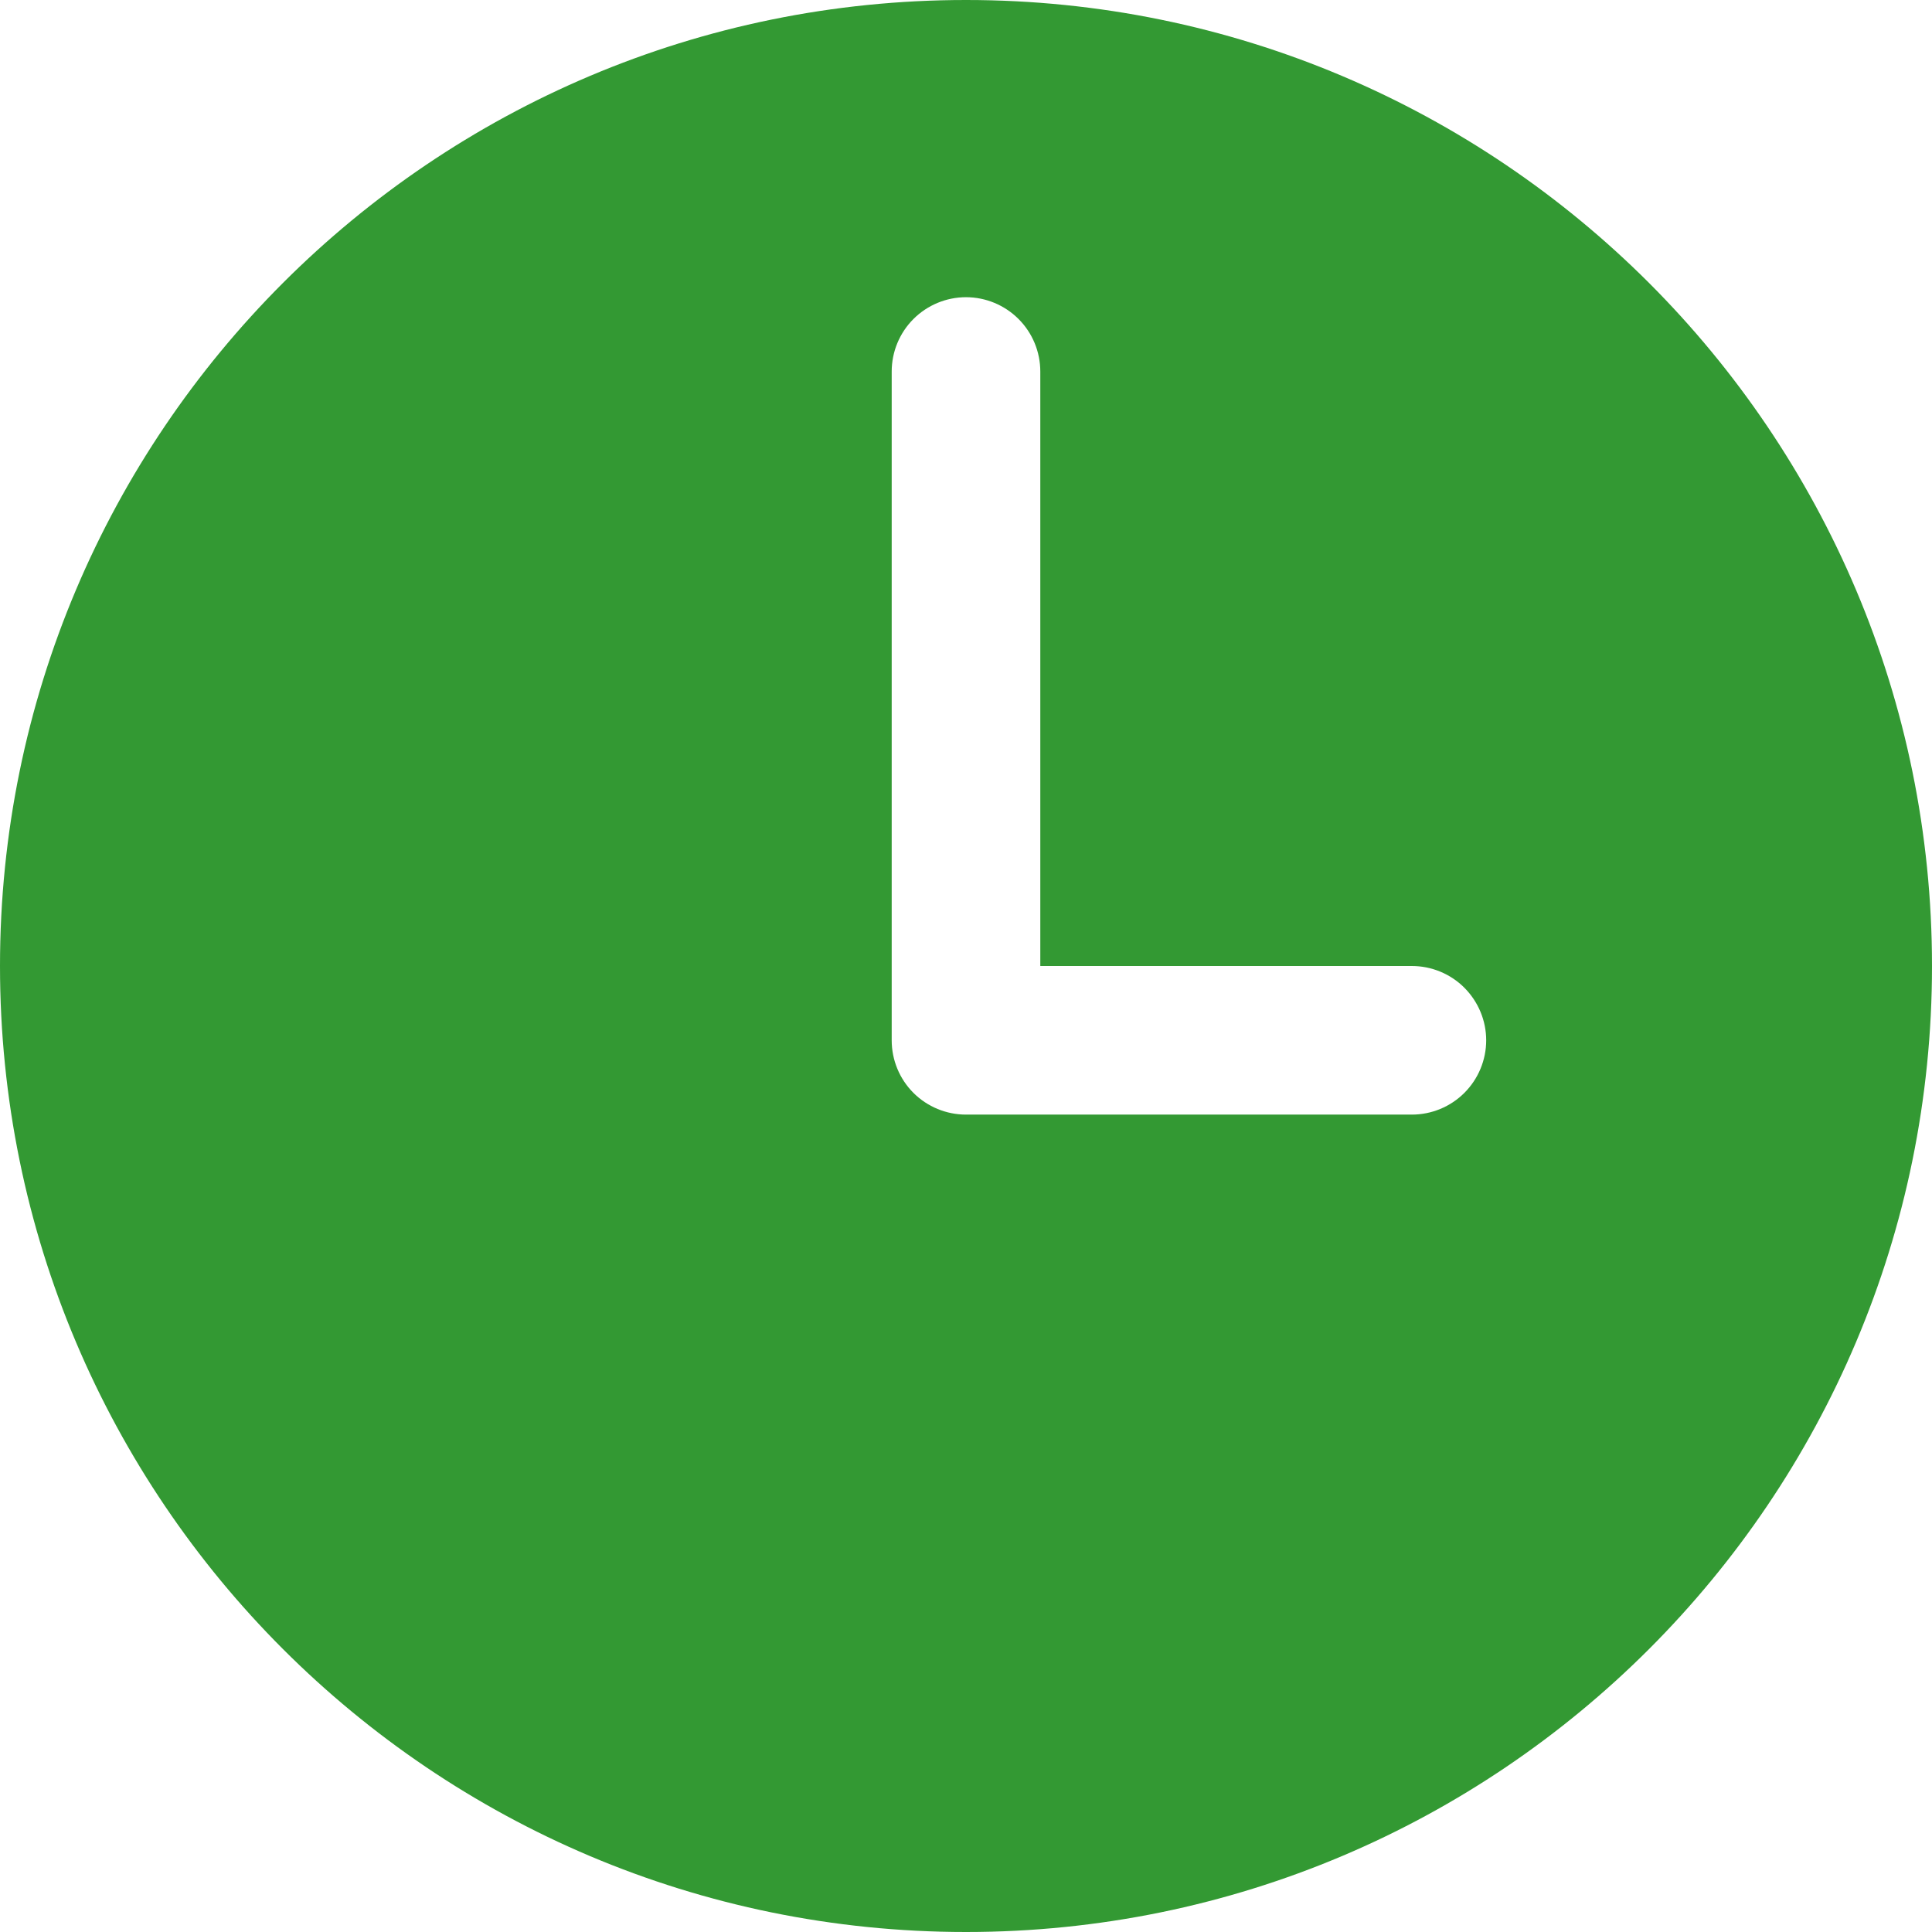 <svg width="24" height="24" viewBox="0 0 24 24" fill="none" xmlns="http://www.w3.org/2000/svg">
<path d="M12 0C5.373 0 0 5.373 0 12C0 18.627 5.373 24 12 24C18.627 24 24 18.627 24 12C24 5.373 18.627 0 12 0ZM17.538 13.846H12C11.755 13.846 11.52 13.749 11.347 13.576C11.174 13.403 11.077 13.168 11.077 12.923V4.615C11.077 4.371 11.174 4.136 11.347 3.963C11.52 3.79 11.755 3.692 12 3.692C12.245 3.692 12.48 3.79 12.653 3.963C12.826 4.136 12.923 4.371 12.923 4.615V12H17.538C17.783 12 18.018 12.097 18.191 12.27C18.364 12.444 18.462 12.678 18.462 12.923C18.462 13.168 18.364 13.403 18.191 13.576C18.018 13.749 17.783 13.846 17.538 13.846Z" fill="#008000" fill-opacity="0.8"/>
</svg>
